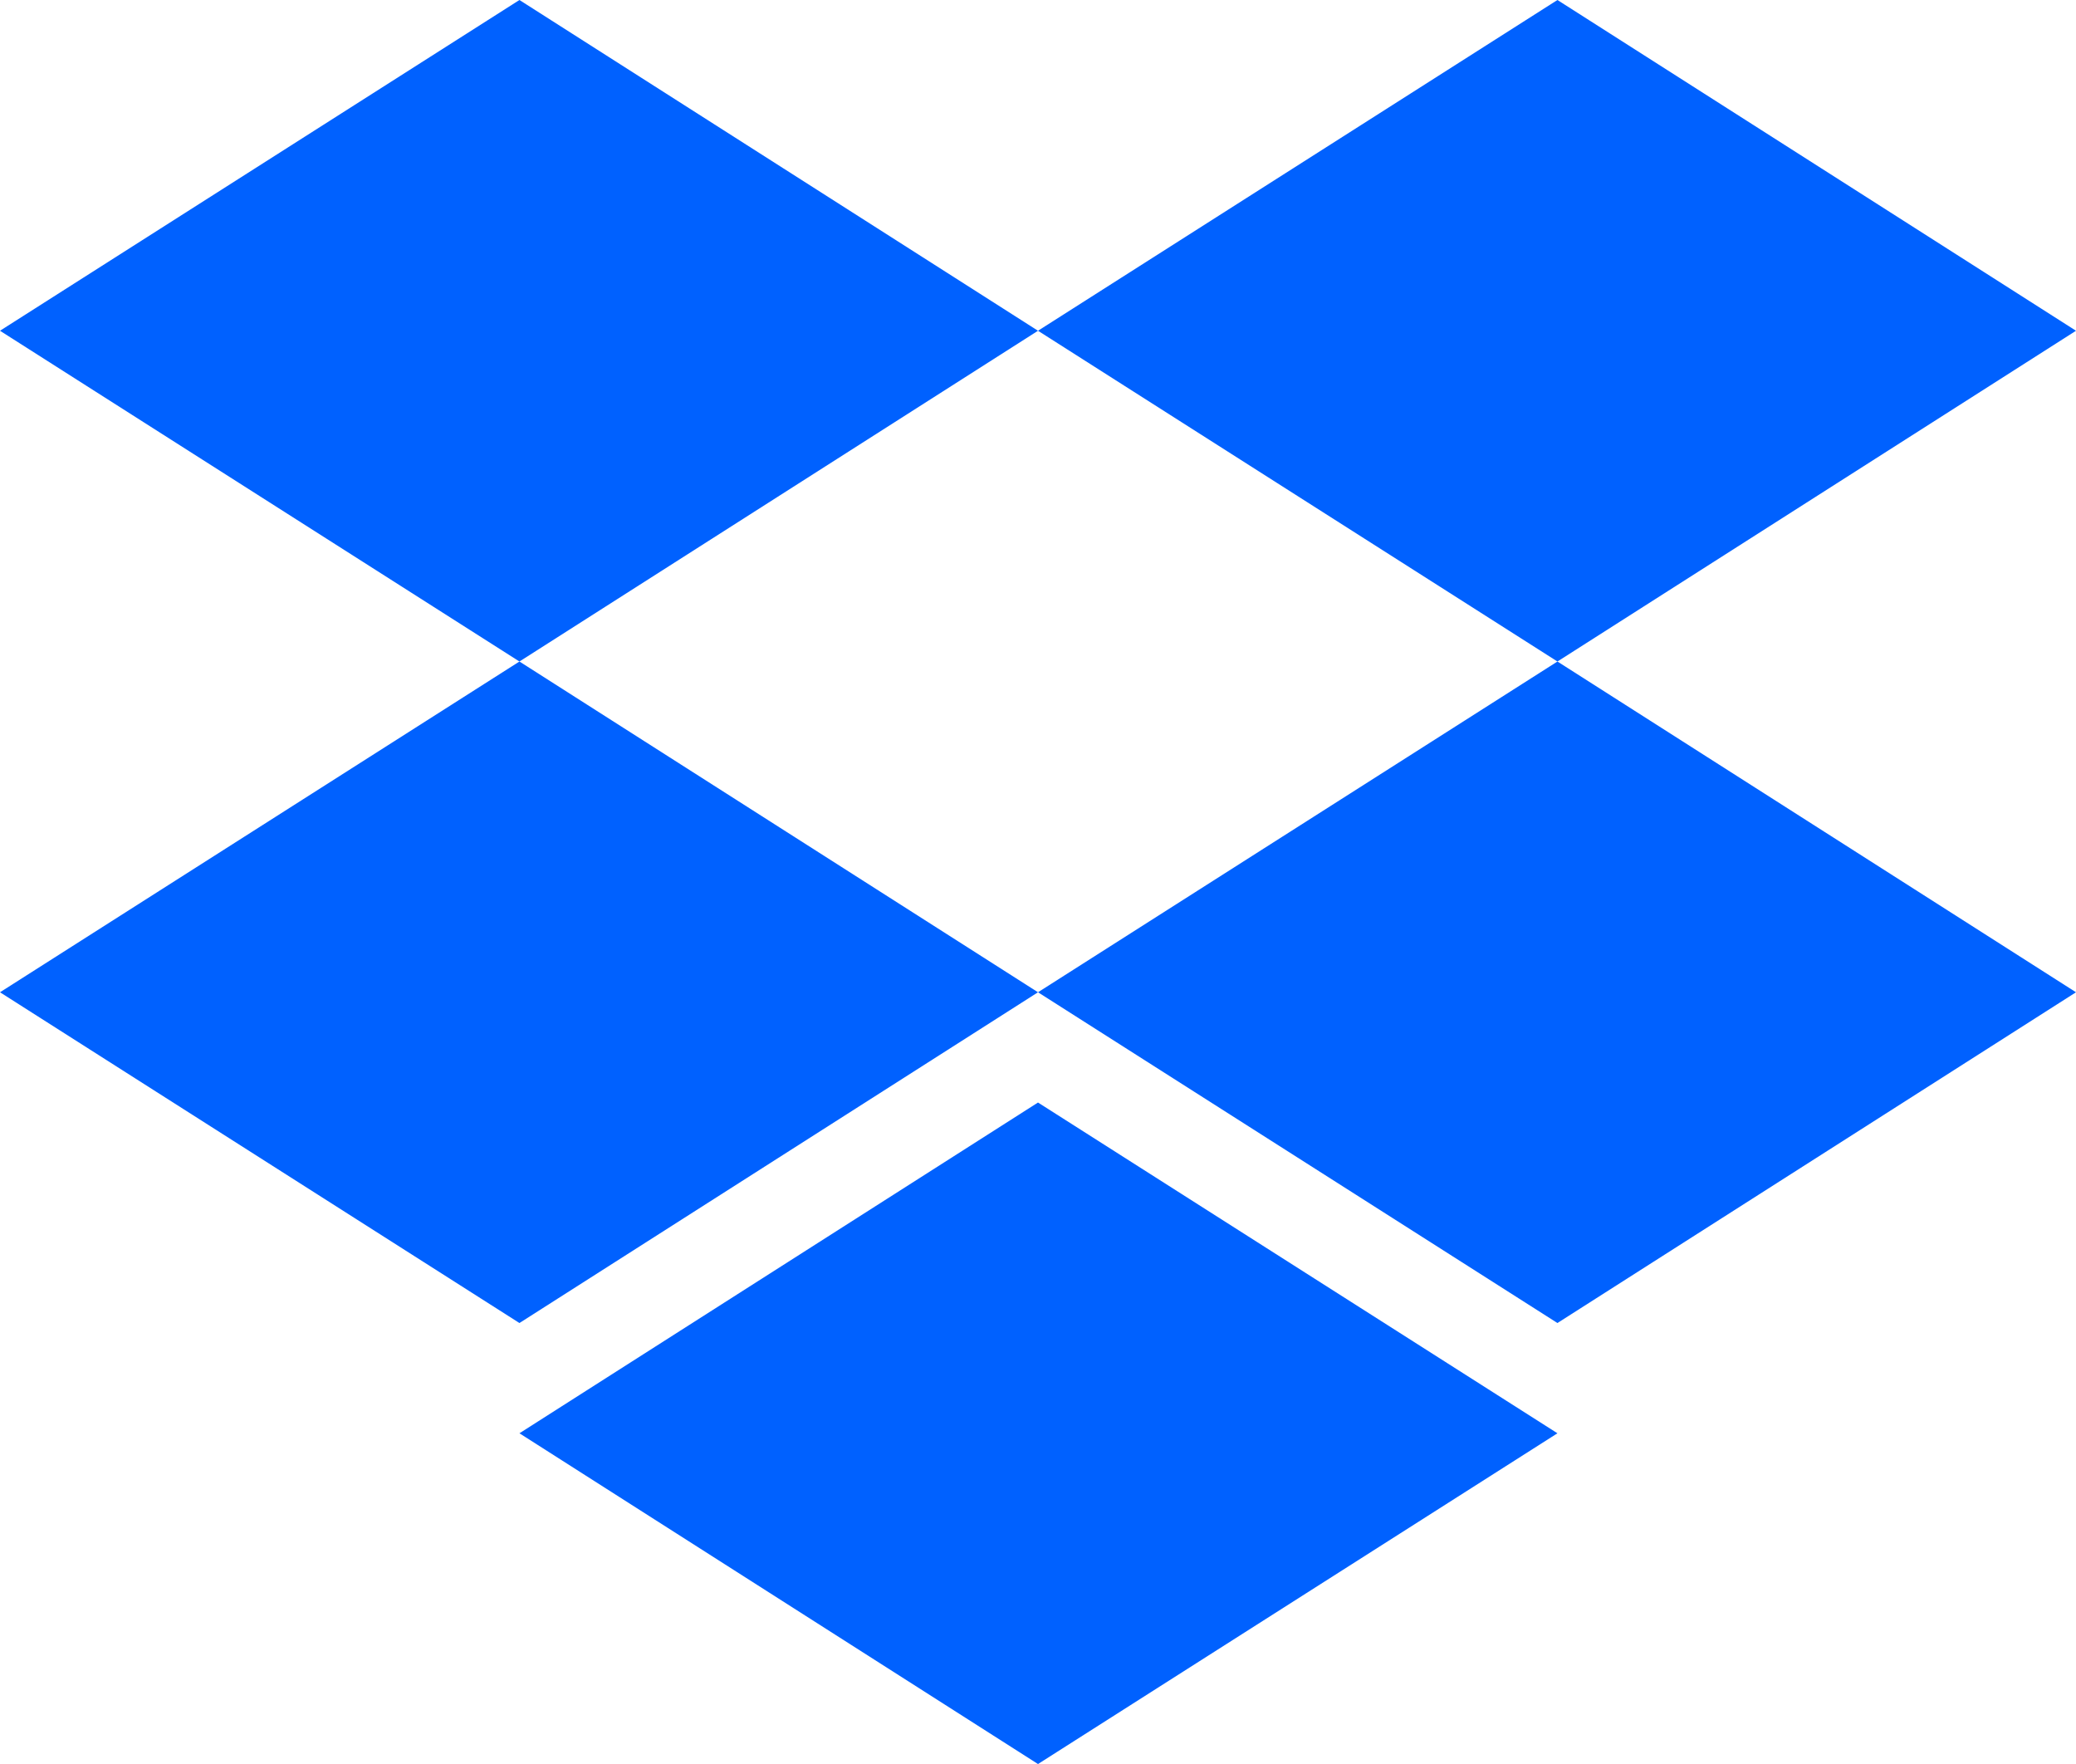 <svg xmlns="http://www.w3.org/2000/svg" id="Layer_1" data-name="Layer 1" viewBox="0 0 235.4 200"><path id="polygon8" fill="#0061ff" d="M58.9 0L0 37.5 58.9 75l58.8-37.5L58.9 0z" class="cls-1"/><path id="polygon10" fill="#0061ff" d="M176.6 0l-58.9 37.5L176.6 75l58.8-37.5L176.6 0z" class="cls-1"/><path id="polygon12" fill="#0061ff" d="M0 112.5L58.9 150l58.8-37.5L58.9 75 0 112.5z" class="cls-1"/><path id="polygon14" fill="#0061ff" d="M176.6 75l-58.9 37.5 58.9 37.5 58.8-37.5L176.6 75z" class="cls-1"/><path id="polygon16" fill="#0061ff" d="M58.9 162.5l58.8 37.5 58.9-37.5-58.9-37.5-58.8 37.5z" class="cls-1"/></svg>